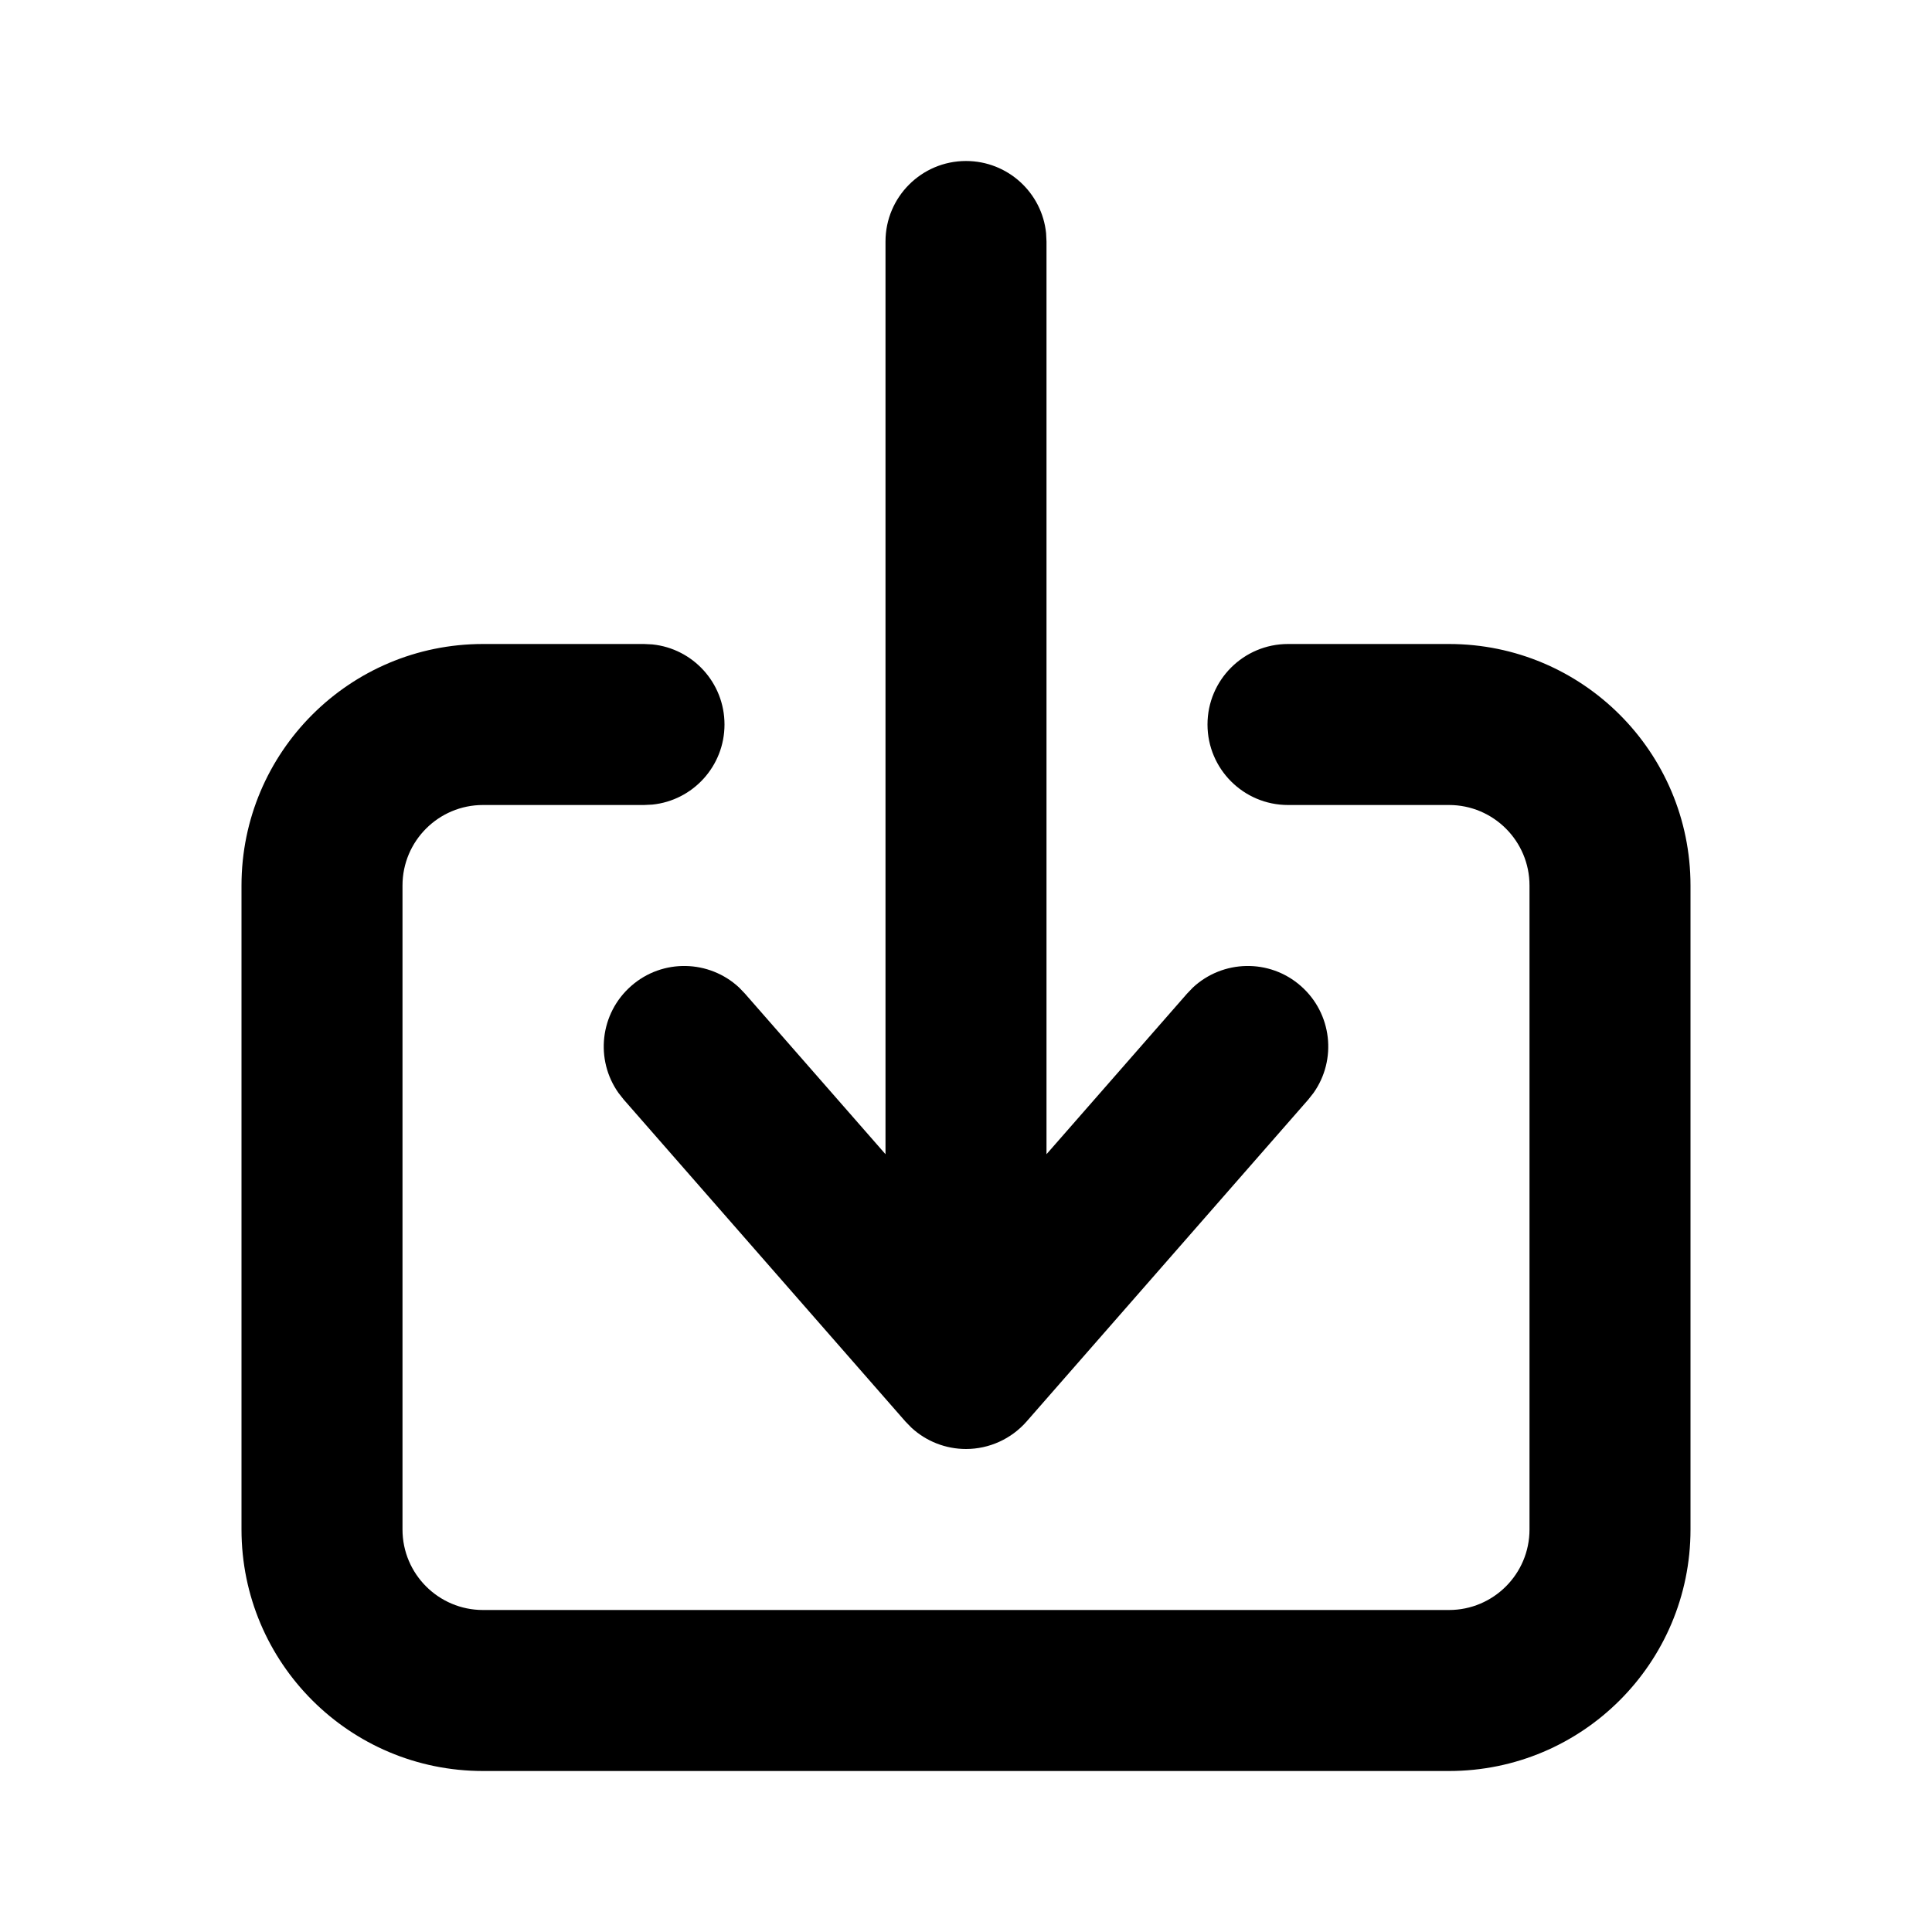 <svg viewBox="0 0 24 24" fill="currentColor" xmlns="http://www.w3.org/2000/svg">
<path d="M3 19V11C3 9.343 4.343 8 6 8H8L8.103 8.005C8.607 8.056 9 8.482 9 9C9 9.518 8.607 9.944 8.103 9.995L8 10H6C5.448 10 5 10.448 5 11V19C5 19.552 5.448 20 6 20H18C18.552 20 19 19.552 19 19V11C19 10.448 18.552 10 18 10H16C15.448 10 15 9.552 15 9C15 8.448 15.448 8 16 8H18C19.657 8 21 9.343 21 11V19C21 20.657 19.657 22 18 22H6C4.343 22 3 20.657 3 19ZM11 3C11 2.448 11.448 2 12 2C12.518 2 12.944 2.393 12.995 2.897L13 3V14.338L14.747 12.342L14.818 12.268C15.189 11.922 15.769 11.906 16.158 12.247C16.548 12.588 16.61 13.165 16.316 13.578L16.253 13.658L12.753 17.658C12.563 17.875 12.288 18 12 18C11.748 18 11.506 17.905 11.322 17.735L11.247 17.658L7.747 13.658L7.684 13.578C7.39 13.165 7.452 12.588 7.842 12.247C8.231 11.906 8.811 11.922 9.182 12.268L9.253 12.342L11 14.338V3Z" fill="currentColor"/>
</svg>
